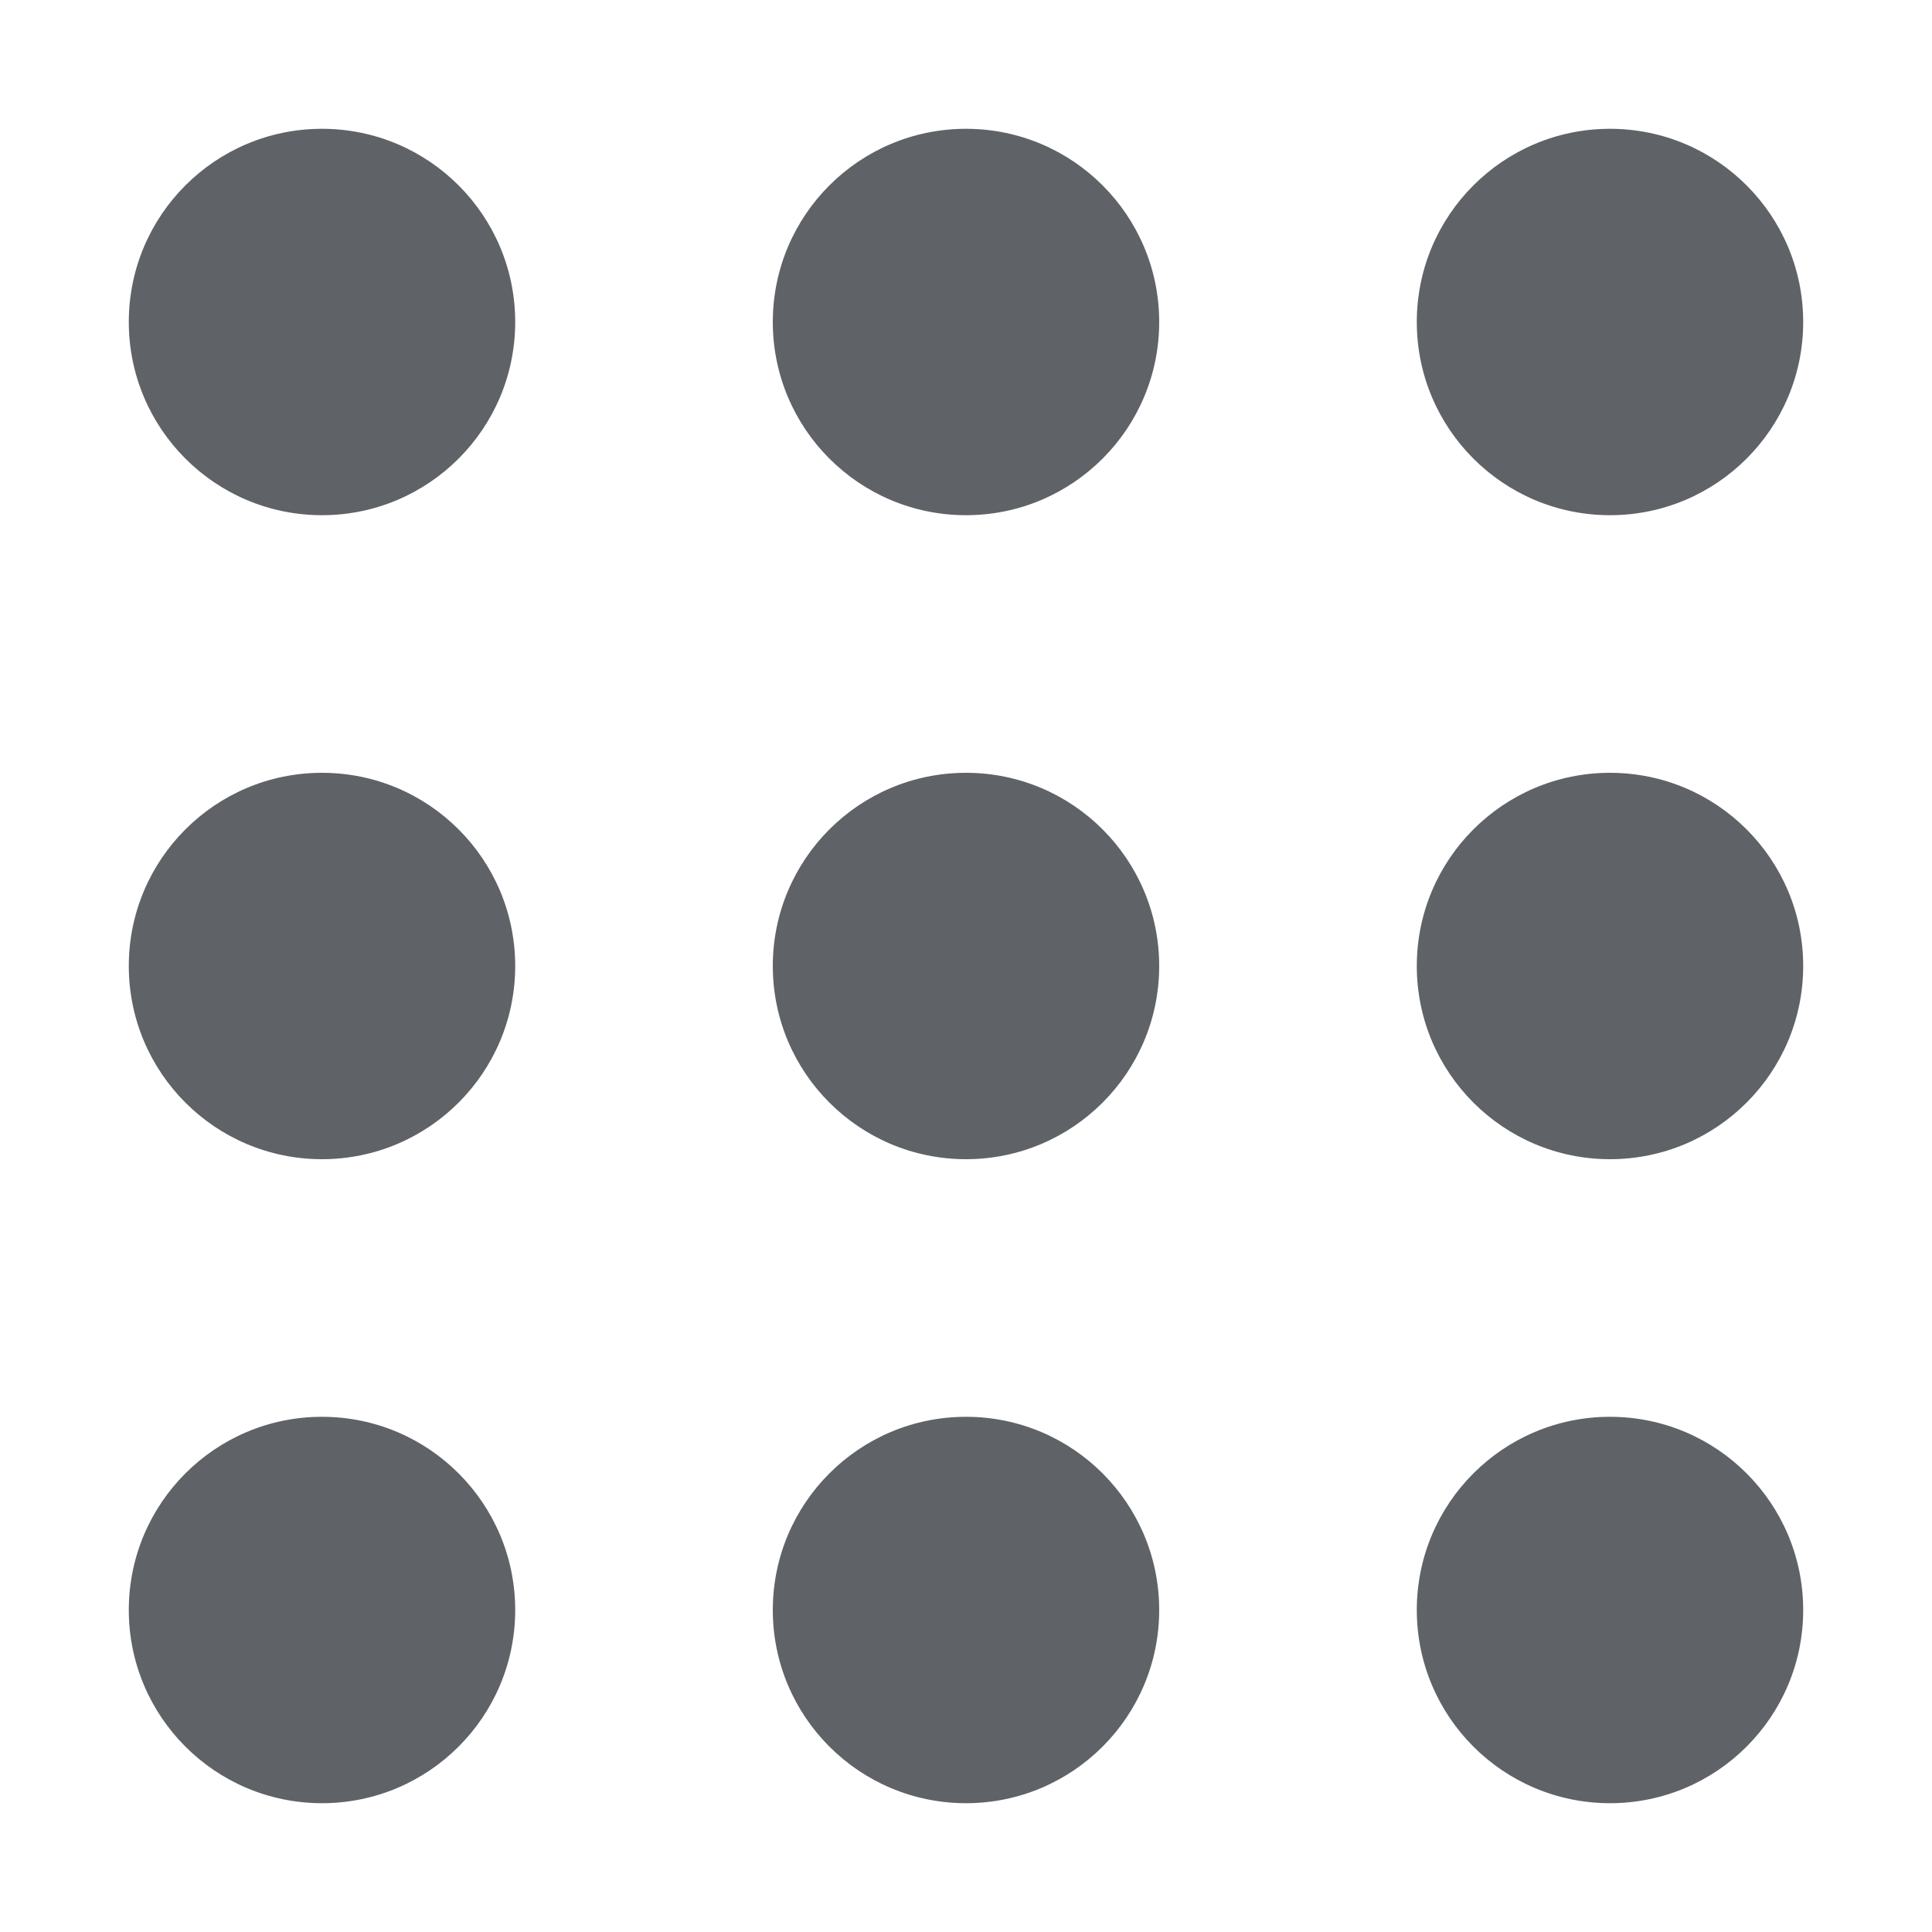 <?xml version="1.0" encoding="UTF-8"?>
<!-- créé avec Pluma -->
<svg xmlns="http://www.w3.org/2000/svg" version="1.1" width="60" height="60" >
	<g fill="#5F6368" stroke-width="0" >
		<circle cx="10" cy="10" r="6" />
		<circle cx="10" cy="30" r="6" />
		<circle cx="10" cy="50" r="6" />
		<circle cx="30" cy="10" r="6" />
		<circle cx="30" cy="30" r="6" />
		<circle cx="30" cy="50" r="6" />
		<circle cx="50" cy="10" r="6" />
		<circle cx="50" cy="30" r="6" />
		<circle cx="50" cy="50" r="6" />
		<circle cx="50" cy="70" r="6" />
	</g>
</svg>

